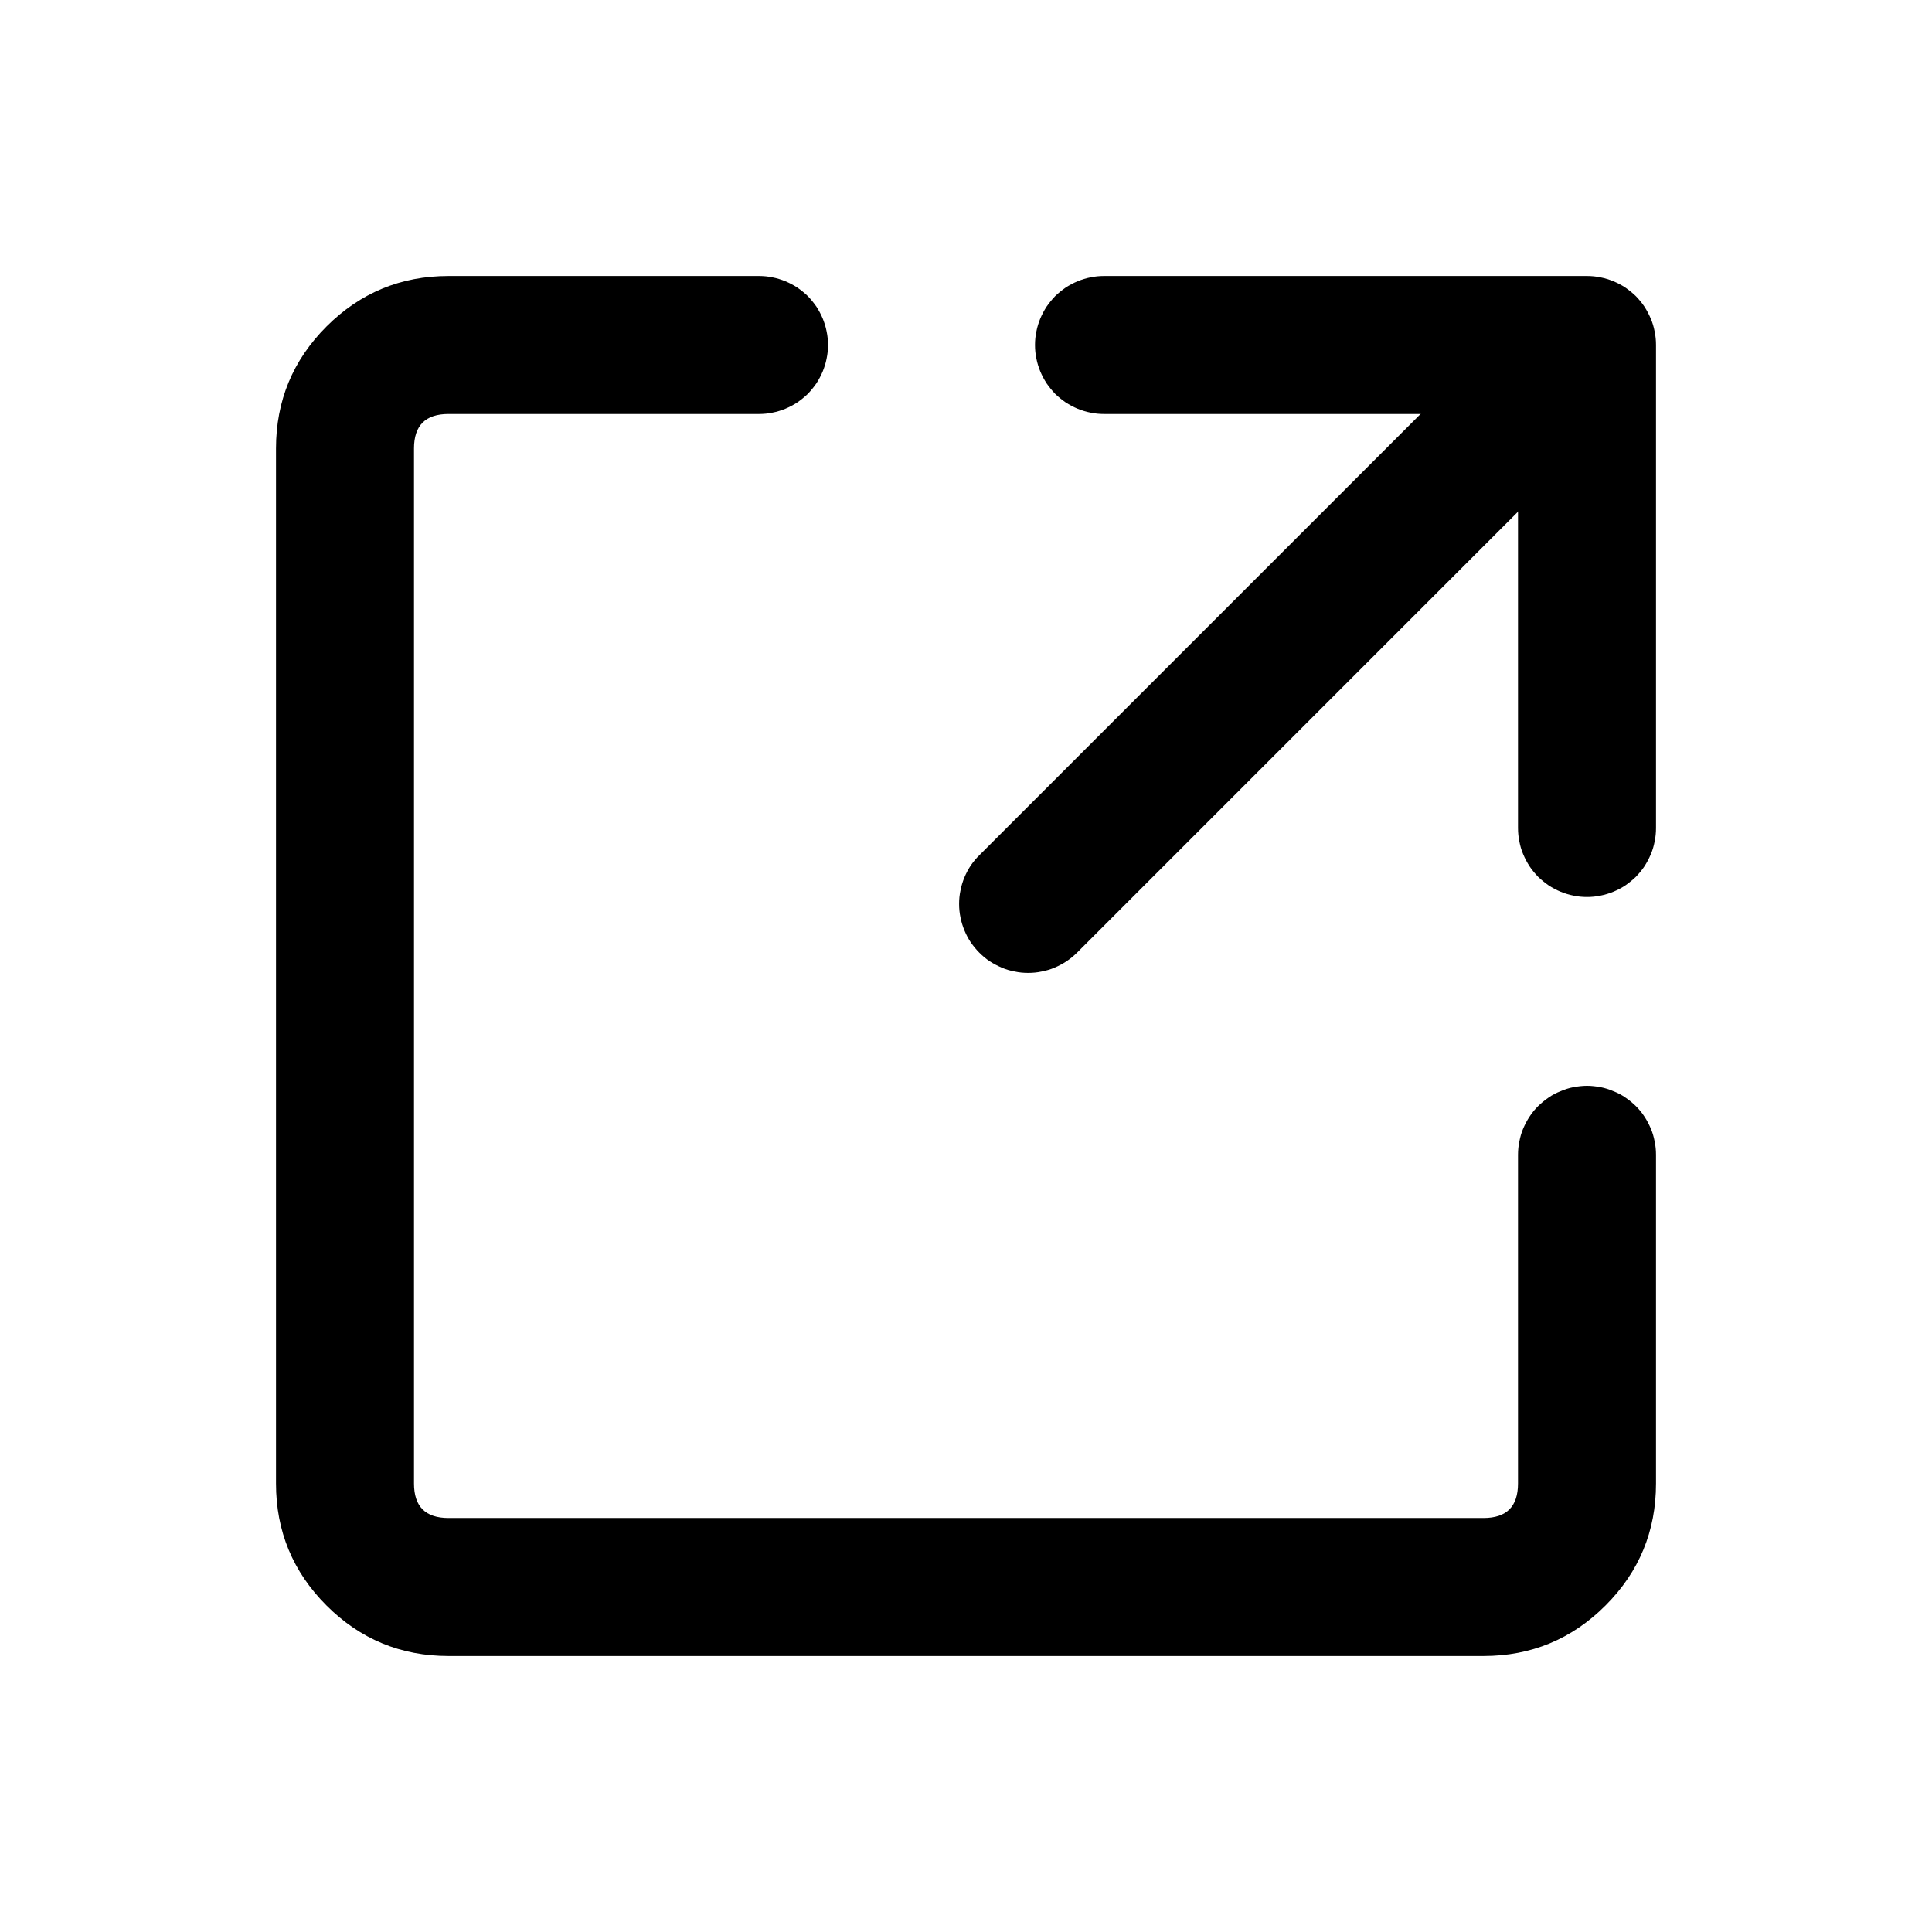 <svg width="14" height="14" viewBox="0 0 14 14" fill="none"
    xmlns="http://www.w3.org/2000/svg">
    <path d="M11 6V2.5H11.5V3H8C7.967 3 7.935 2.997 7.902 2.99C7.87 2.984 7.839 2.974 7.809 2.962C7.778 2.949 7.75 2.934 7.722 2.916C7.695 2.897 7.67 2.877 7.646 2.854C7.623 2.83 7.603 2.805 7.584 2.778C7.566 2.75 7.551 2.722 7.538 2.691C7.526 2.661 7.516 2.63 7.51 2.598C7.503 2.565 7.5 2.533 7.5 2.5C7.5 2.467 7.503 2.435 7.51 2.402C7.516 2.37 7.526 2.339 7.538 2.309C7.551 2.278 7.566 2.25 7.584 2.222C7.603 2.195 7.623 2.17 7.646 2.146C7.67 2.123 7.695 2.103 7.722 2.084C7.75 2.066 7.778 2.051 7.809 2.038C7.839 2.026 7.87 2.016 7.902 2.01C7.935 2.003 7.967 2 8 2H11.5C11.533 2 11.565 2.003 11.598 2.01C11.63 2.016 11.661 2.026 11.691 2.038C11.722 2.051 11.751 2.066 11.778 2.084C11.805 2.103 11.83 2.123 11.854 2.146C11.877 2.17 11.898 2.195 11.916 2.222C11.934 2.25 11.949 2.278 11.962 2.309C11.975 2.339 11.984 2.37 11.99 2.402C11.997 2.435 12 2.467 12 2.5V6C12 6.033 11.997 6.065 11.99 6.098C11.984 6.13 11.975 6.161 11.962 6.191C11.949 6.222 11.934 6.25 11.916 6.278C11.898 6.305 11.877 6.33 11.854 6.354C11.83 6.377 11.805 6.397 11.778 6.416C11.751 6.434 11.722 6.449 11.691 6.462C11.661 6.474 11.63 6.484 11.598 6.49C11.565 6.497 11.533 6.5 11.5 6.5C11.467 6.5 11.435 6.497 11.402 6.49C11.37 6.484 11.339 6.474 11.309 6.462C11.278 6.449 11.249 6.434 11.222 6.416C11.195 6.397 11.17 6.377 11.146 6.354C11.123 6.33 11.102 6.305 11.084 6.278C11.066 6.25 11.051 6.222 11.038 6.191C11.025 6.161 11.016 6.13 11.01 6.098C11.003 6.065 11 6.033 11 6ZM12 6C12 6.033 11.997 6.065 11.99 6.098C11.984 6.13 11.975 6.161 11.962 6.191C11.949 6.222 11.934 6.25 11.916 6.278C11.898 6.305 11.877 6.33 11.854 6.354C11.83 6.377 11.805 6.397 11.778 6.416C11.751 6.434 11.722 6.449 11.691 6.462C11.661 6.474 11.63 6.484 11.598 6.49C11.565 6.497 11.533 6.5 11.5 6.5C11.467 6.5 11.435 6.497 11.402 6.49C11.37 6.484 11.339 6.474 11.309 6.462C11.278 6.449 11.249 6.434 11.222 6.416C11.195 6.397 11.17 6.377 11.146 6.354C11.123 6.33 11.102 6.305 11.084 6.278C11.066 6.25 11.051 6.222 11.038 6.191C11.025 6.161 11.016 6.13 11.01 6.098C11.003 6.065 11 6.033 11 6C11 5.967 11.003 5.935 11.01 5.902C11.016 5.87 11.025 5.839 11.038 5.809C11.051 5.778 11.066 5.75 11.084 5.722C11.102 5.695 11.123 5.67 11.146 5.646C11.17 5.623 11.195 5.603 11.222 5.584C11.249 5.566 11.278 5.551 11.309 5.538C11.339 5.526 11.37 5.516 11.402 5.51C11.435 5.503 11.467 5.5 11.5 5.5C11.533 5.5 11.565 5.503 11.598 5.51C11.63 5.516 11.661 5.526 11.691 5.538C11.722 5.551 11.751 5.566 11.778 5.584C11.805 5.603 11.83 5.623 11.854 5.646C11.877 5.67 11.898 5.695 11.916 5.722C11.934 5.75 11.949 5.778 11.962 5.809C11.975 5.839 11.984 5.87 11.99 5.902C11.997 5.935 12 5.967 12 6ZM8.5 2.5C8.5 2.533 8.497 2.565 8.49 2.598C8.484 2.63 8.475 2.661 8.462 2.691C8.449 2.722 8.434 2.75 8.416 2.778C8.398 2.805 8.377 2.83 8.354 2.854C8.33 2.877 8.305 2.897 8.278 2.916C8.25 2.934 8.222 2.949 8.191 2.962C8.161 2.974 8.13 2.984 8.098 2.99C8.065 2.997 8.033 3 8 3C7.967 3 7.935 2.997 7.902 2.99C7.87 2.984 7.839 2.974 7.809 2.962C7.778 2.949 7.75 2.934 7.722 2.916C7.695 2.897 7.67 2.877 7.646 2.854C7.623 2.83 7.603 2.805 7.584 2.778C7.566 2.75 7.551 2.722 7.538 2.691C7.526 2.661 7.516 2.63 7.51 2.598C7.503 2.565 7.5 2.533 7.5 2.5C7.5 2.467 7.503 2.435 7.51 2.402C7.516 2.37 7.526 2.339 7.538 2.309C7.551 2.278 7.566 2.25 7.584 2.222C7.603 2.195 7.623 2.17 7.646 2.146C7.67 2.123 7.695 2.103 7.722 2.084C7.75 2.066 7.778 2.051 7.809 2.038C7.839 2.026 7.87 2.016 7.902 2.01C7.935 2.003 7.967 2 8 2C8.033 2 8.065 2.003 8.098 2.01C8.13 2.016 8.161 2.026 8.191 2.038C8.222 2.051 8.25 2.066 8.278 2.084C8.305 2.103 8.33 2.123 8.354 2.146C8.377 2.17 8.398 2.195 8.416 2.222C8.434 2.25 8.449 2.278 8.462 2.309C8.475 2.339 8.484 2.37 8.49 2.402C8.497 2.435 8.5 2.467 8.5 2.5Z" fill="currentColor"/>
    <path d="M5.5 3H3.25C3.083 3 3 3.083 3 3.25V10.75C3 10.917 3.083 11 3.25 11H10.75C10.917 11 11 10.917 11 10.75V8.368C11 8.336 11.003 8.303 11.01 8.271C11.016 8.239 11.025 8.207 11.038 8.177C11.051 8.147 11.066 8.118 11.084 8.091C11.102 8.063 11.123 8.038 11.146 8.015C11.17 7.992 11.195 7.971 11.222 7.953C11.249 7.934 11.278 7.919 11.309 7.907C11.339 7.894 11.37 7.884 11.402 7.878C11.435 7.872 11.467 7.868 11.5 7.868C11.533 7.868 11.565 7.872 11.598 7.878C11.63 7.884 11.661 7.894 11.691 7.907C11.722 7.919 11.751 7.934 11.778 7.953C11.805 7.971 11.83 7.992 11.854 8.015C11.877 8.038 11.898 8.063 11.916 8.091C11.934 8.118 11.949 8.147 11.962 8.177C11.975 8.207 11.984 8.239 11.99 8.271C11.997 8.303 12 8.336 12 8.368V10.75C12 11.095 11.878 11.39 11.634 11.634C11.39 11.878 11.095 12 10.75 12H3.25C2.905 12 2.61 11.878 2.366 11.634C2.122 11.39 2 11.095 2 10.75V3.25C2 2.905 2.122 2.61 2.366 2.366C2.61 2.122 2.905 2 3.25 2H5.5C5.533 2 5.565 2.003 5.598 2.01C5.63 2.016 5.661 2.026 5.691 2.038C5.722 2.051 5.75 2.066 5.778 2.084C5.805 2.103 5.83 2.123 5.854 2.146C5.877 2.17 5.897 2.195 5.916 2.222C5.934 2.25 5.949 2.278 5.962 2.309C5.974 2.339 5.984 2.37 5.99 2.402C5.997 2.435 6 2.467 6 2.5C6 2.533 5.997 2.565 5.99 2.598C5.984 2.63 5.974 2.661 5.962 2.691C5.949 2.722 5.934 2.75 5.916 2.778C5.897 2.805 5.877 2.83 5.854 2.854C5.83 2.877 5.805 2.897 5.778 2.916C5.75 2.934 5.722 2.949 5.691 2.962C5.661 2.974 5.63 2.984 5.598 2.99C5.565 2.997 5.533 3 5.5 3ZM6 2.5C6 2.533 5.997 2.565 5.99 2.598C5.984 2.63 5.974 2.661 5.962 2.691C5.949 2.722 5.934 2.75 5.916 2.778C5.897 2.805 5.877 2.83 5.854 2.854C5.83 2.877 5.805 2.897 5.778 2.916C5.75 2.934 5.722 2.949 5.691 2.962C5.661 2.974 5.63 2.984 5.598 2.99C5.565 2.997 5.533 3 5.5 3C5.467 3 5.435 2.997 5.402 2.99C5.37 2.984 5.339 2.974 5.309 2.962C5.278 2.949 5.25 2.934 5.222 2.916C5.195 2.897 5.17 2.877 5.146 2.854C5.123 2.83 5.103 2.805 5.084 2.778C5.066 2.75 5.051 2.722 5.038 2.691C5.026 2.661 5.016 2.63 5.01 2.598C5.003 2.565 5 2.533 5 2.5C5 2.467 5.003 2.435 5.01 2.402C5.016 2.37 5.026 2.339 5.038 2.309C5.051 2.278 5.066 2.25 5.084 2.222C5.103 2.195 5.123 2.17 5.146 2.146C5.17 2.123 5.195 2.103 5.222 2.084C5.25 2.066 5.278 2.051 5.309 2.038C5.339 2.026 5.37 2.016 5.402 2.01C5.435 2.003 5.467 2 5.5 2C5.533 2 5.565 2.003 5.598 2.01C5.63 2.016 5.661 2.026 5.691 2.038C5.722 2.051 5.75 2.066 5.778 2.084C5.805 2.103 5.83 2.123 5.854 2.146C5.877 2.17 5.897 2.195 5.916 2.222C5.934 2.25 5.949 2.278 5.962 2.309C5.974 2.339 5.984 2.37 5.99 2.402C5.997 2.435 6 2.467 6 2.5ZM12 8.368C12 8.401 11.997 8.434 11.99 8.466C11.984 8.498 11.975 8.529 11.962 8.56C11.949 8.59 11.934 8.619 11.916 8.646C11.898 8.674 11.877 8.699 11.854 8.722C11.83 8.745 11.805 8.766 11.778 8.784C11.751 8.802 11.722 8.818 11.691 8.83C11.661 8.843 11.63 8.852 11.598 8.859C11.565 8.865 11.533 8.868 11.5 8.868C11.467 8.868 11.435 8.865 11.402 8.859C11.37 8.852 11.339 8.843 11.309 8.83C11.278 8.818 11.249 8.802 11.222 8.784C11.195 8.766 11.17 8.745 11.146 8.722C11.123 8.699 11.102 8.674 11.084 8.646C11.066 8.619 11.051 8.59 11.038 8.56C11.025 8.529 11.016 8.498 11.01 8.466C11.003 8.434 11 8.401 11 8.368C11 8.336 11.003 8.303 11.01 8.271C11.016 8.239 11.025 8.207 11.038 8.177C11.051 8.147 11.066 8.118 11.084 8.091C11.102 8.063 11.123 8.038 11.146 8.015C11.17 7.992 11.195 7.971 11.222 7.953C11.249 7.934 11.278 7.919 11.309 7.907C11.339 7.894 11.37 7.884 11.402 7.878C11.435 7.872 11.467 7.868 11.5 7.868C11.533 7.868 11.565 7.872 11.598 7.878C11.63 7.884 11.661 7.894 11.691 7.907C11.722 7.919 11.751 7.934 11.778 7.953C11.805 7.971 11.83 7.992 11.854 8.015C11.877 8.038 11.898 8.063 11.916 8.091C11.934 8.118 11.949 8.147 11.962 8.177C11.975 8.207 11.984 8.239 11.99 8.271C11.997 8.303 12 8.336 12 8.368Z" fill="currentColor"/>
    <path d="M11.629 3.079L7.804 6.904C7.781 6.927 7.755 6.948 7.728 6.966C7.701 6.984 7.672 6.999 7.642 7.012C7.611 7.025 7.58 7.034 7.548 7.04C7.516 7.047 7.483 7.05 7.45 7.05C7.417 7.05 7.385 7.047 7.353 7.04C7.32 7.034 7.289 7.025 7.259 7.012C7.229 6.999 7.2 6.984 7.172 6.966C7.145 6.948 7.12 6.927 7.097 6.904C7.073 6.88 7.053 6.855 7.034 6.828C7.016 6.801 7.001 6.772 6.988 6.741C6.976 6.711 6.966 6.68 6.96 6.648C6.953 6.615 6.95 6.583 6.95 6.55C6.95 6.517 6.953 6.485 6.96 6.453C6.966 6.42 6.976 6.389 6.988 6.359C7.001 6.328 7.016 6.3 7.034 6.272C7.053 6.245 7.073 6.22 7.097 6.197L10.922 2.372C10.945 2.348 10.97 2.328 10.997 2.309C11.025 2.291 11.053 2.276 11.084 2.263C11.114 2.251 11.146 2.241 11.178 2.235C11.21 2.228 11.242 2.225 11.275 2.225C11.308 2.225 11.341 2.228 11.373 2.235C11.405 2.241 11.436 2.251 11.466 2.263C11.497 2.276 11.526 2.291 11.553 2.309C11.58 2.328 11.605 2.348 11.629 2.372C11.652 2.395 11.673 2.42 11.691 2.447C11.709 2.475 11.725 2.503 11.737 2.534C11.75 2.564 11.759 2.595 11.766 2.628C11.772 2.66 11.775 2.692 11.775 2.725C11.775 2.758 11.772 2.79 11.766 2.823C11.759 2.855 11.75 2.886 11.737 2.916C11.725 2.947 11.709 2.976 11.691 3.003C11.673 3.03 11.652 3.055 11.629 3.079ZM11.775 2.725C11.775 2.758 11.772 2.79 11.766 2.823C11.759 2.855 11.75 2.886 11.737 2.916C11.725 2.947 11.709 2.976 11.691 3.003C11.673 3.03 11.652 3.055 11.629 3.079C11.605 3.102 11.58 3.123 11.553 3.141C11.526 3.159 11.497 3.174 11.466 3.187C11.436 3.2 11.405 3.209 11.373 3.215C11.341 3.222 11.308 3.225 11.275 3.225C11.242 3.225 11.21 3.222 11.178 3.215C11.146 3.209 11.114 3.2 11.084 3.187C11.053 3.174 11.025 3.159 10.997 3.141C10.97 3.123 10.945 3.102 10.922 3.079C10.898 3.055 10.878 3.03 10.86 3.003C10.841 2.976 10.826 2.947 10.813 2.916C10.801 2.886 10.791 2.855 10.785 2.823C10.778 2.79 10.775 2.758 10.775 2.725C10.775 2.692 10.778 2.66 10.785 2.628C10.791 2.595 10.801 2.564 10.813 2.534C10.826 2.503 10.841 2.475 10.86 2.447C10.878 2.42 10.898 2.395 10.922 2.372C10.945 2.348 10.97 2.328 10.997 2.309C11.025 2.291 11.053 2.276 11.084 2.263C11.114 2.251 11.146 2.241 11.178 2.235C11.21 2.228 11.242 2.225 11.275 2.225C11.308 2.225 11.341 2.228 11.373 2.235C11.405 2.241 11.436 2.251 11.466 2.263C11.497 2.276 11.526 2.291 11.553 2.309C11.58 2.328 11.605 2.348 11.629 2.372C11.652 2.395 11.673 2.42 11.691 2.447C11.709 2.475 11.725 2.503 11.737 2.534C11.75 2.564 11.759 2.595 11.766 2.628C11.772 2.66 11.775 2.692 11.775 2.725ZM7.95 6.55C7.95 6.583 7.947 6.615 7.941 6.648C7.934 6.68 7.925 6.711 7.912 6.741C7.9 6.772 7.884 6.801 7.866 6.828C7.848 6.855 7.827 6.88 7.804 6.904C7.781 6.927 7.755 6.948 7.728 6.966C7.701 6.984 7.672 6.999 7.642 7.012C7.611 7.025 7.58 7.034 7.548 7.04C7.516 7.047 7.483 7.05 7.45 7.05C7.417 7.05 7.385 7.047 7.353 7.04C7.32 7.034 7.289 7.025 7.259 7.012C7.229 6.999 7.2 6.984 7.172 6.966C7.145 6.948 7.12 6.927 7.097 6.904C7.073 6.88 7.053 6.855 7.034 6.828C7.016 6.801 7.001 6.772 6.988 6.741C6.976 6.711 6.966 6.68 6.96 6.648C6.953 6.615 6.95 6.583 6.95 6.55C6.95 6.517 6.953 6.485 6.96 6.453C6.966 6.42 6.976 6.389 6.988 6.359C7.001 6.328 7.016 6.3 7.034 6.272C7.053 6.245 7.073 6.22 7.097 6.197C7.12 6.173 7.145 6.153 7.172 6.134C7.2 6.116 7.229 6.101 7.259 6.088C7.289 6.076 7.32 6.066 7.353 6.06C7.385 6.053 7.417 6.05 7.45 6.05C7.483 6.05 7.516 6.053 7.548 6.06C7.58 6.066 7.611 6.076 7.642 6.088C7.672 6.101 7.701 6.116 7.728 6.134C7.755 6.153 7.781 6.173 7.804 6.197C7.827 6.22 7.848 6.245 7.866 6.272C7.884 6.3 7.9 6.328 7.912 6.359C7.925 6.389 7.934 6.42 7.941 6.453C7.947 6.485 7.95 6.517 7.95 6.55Z" fill="currentColor"/>
</svg>

